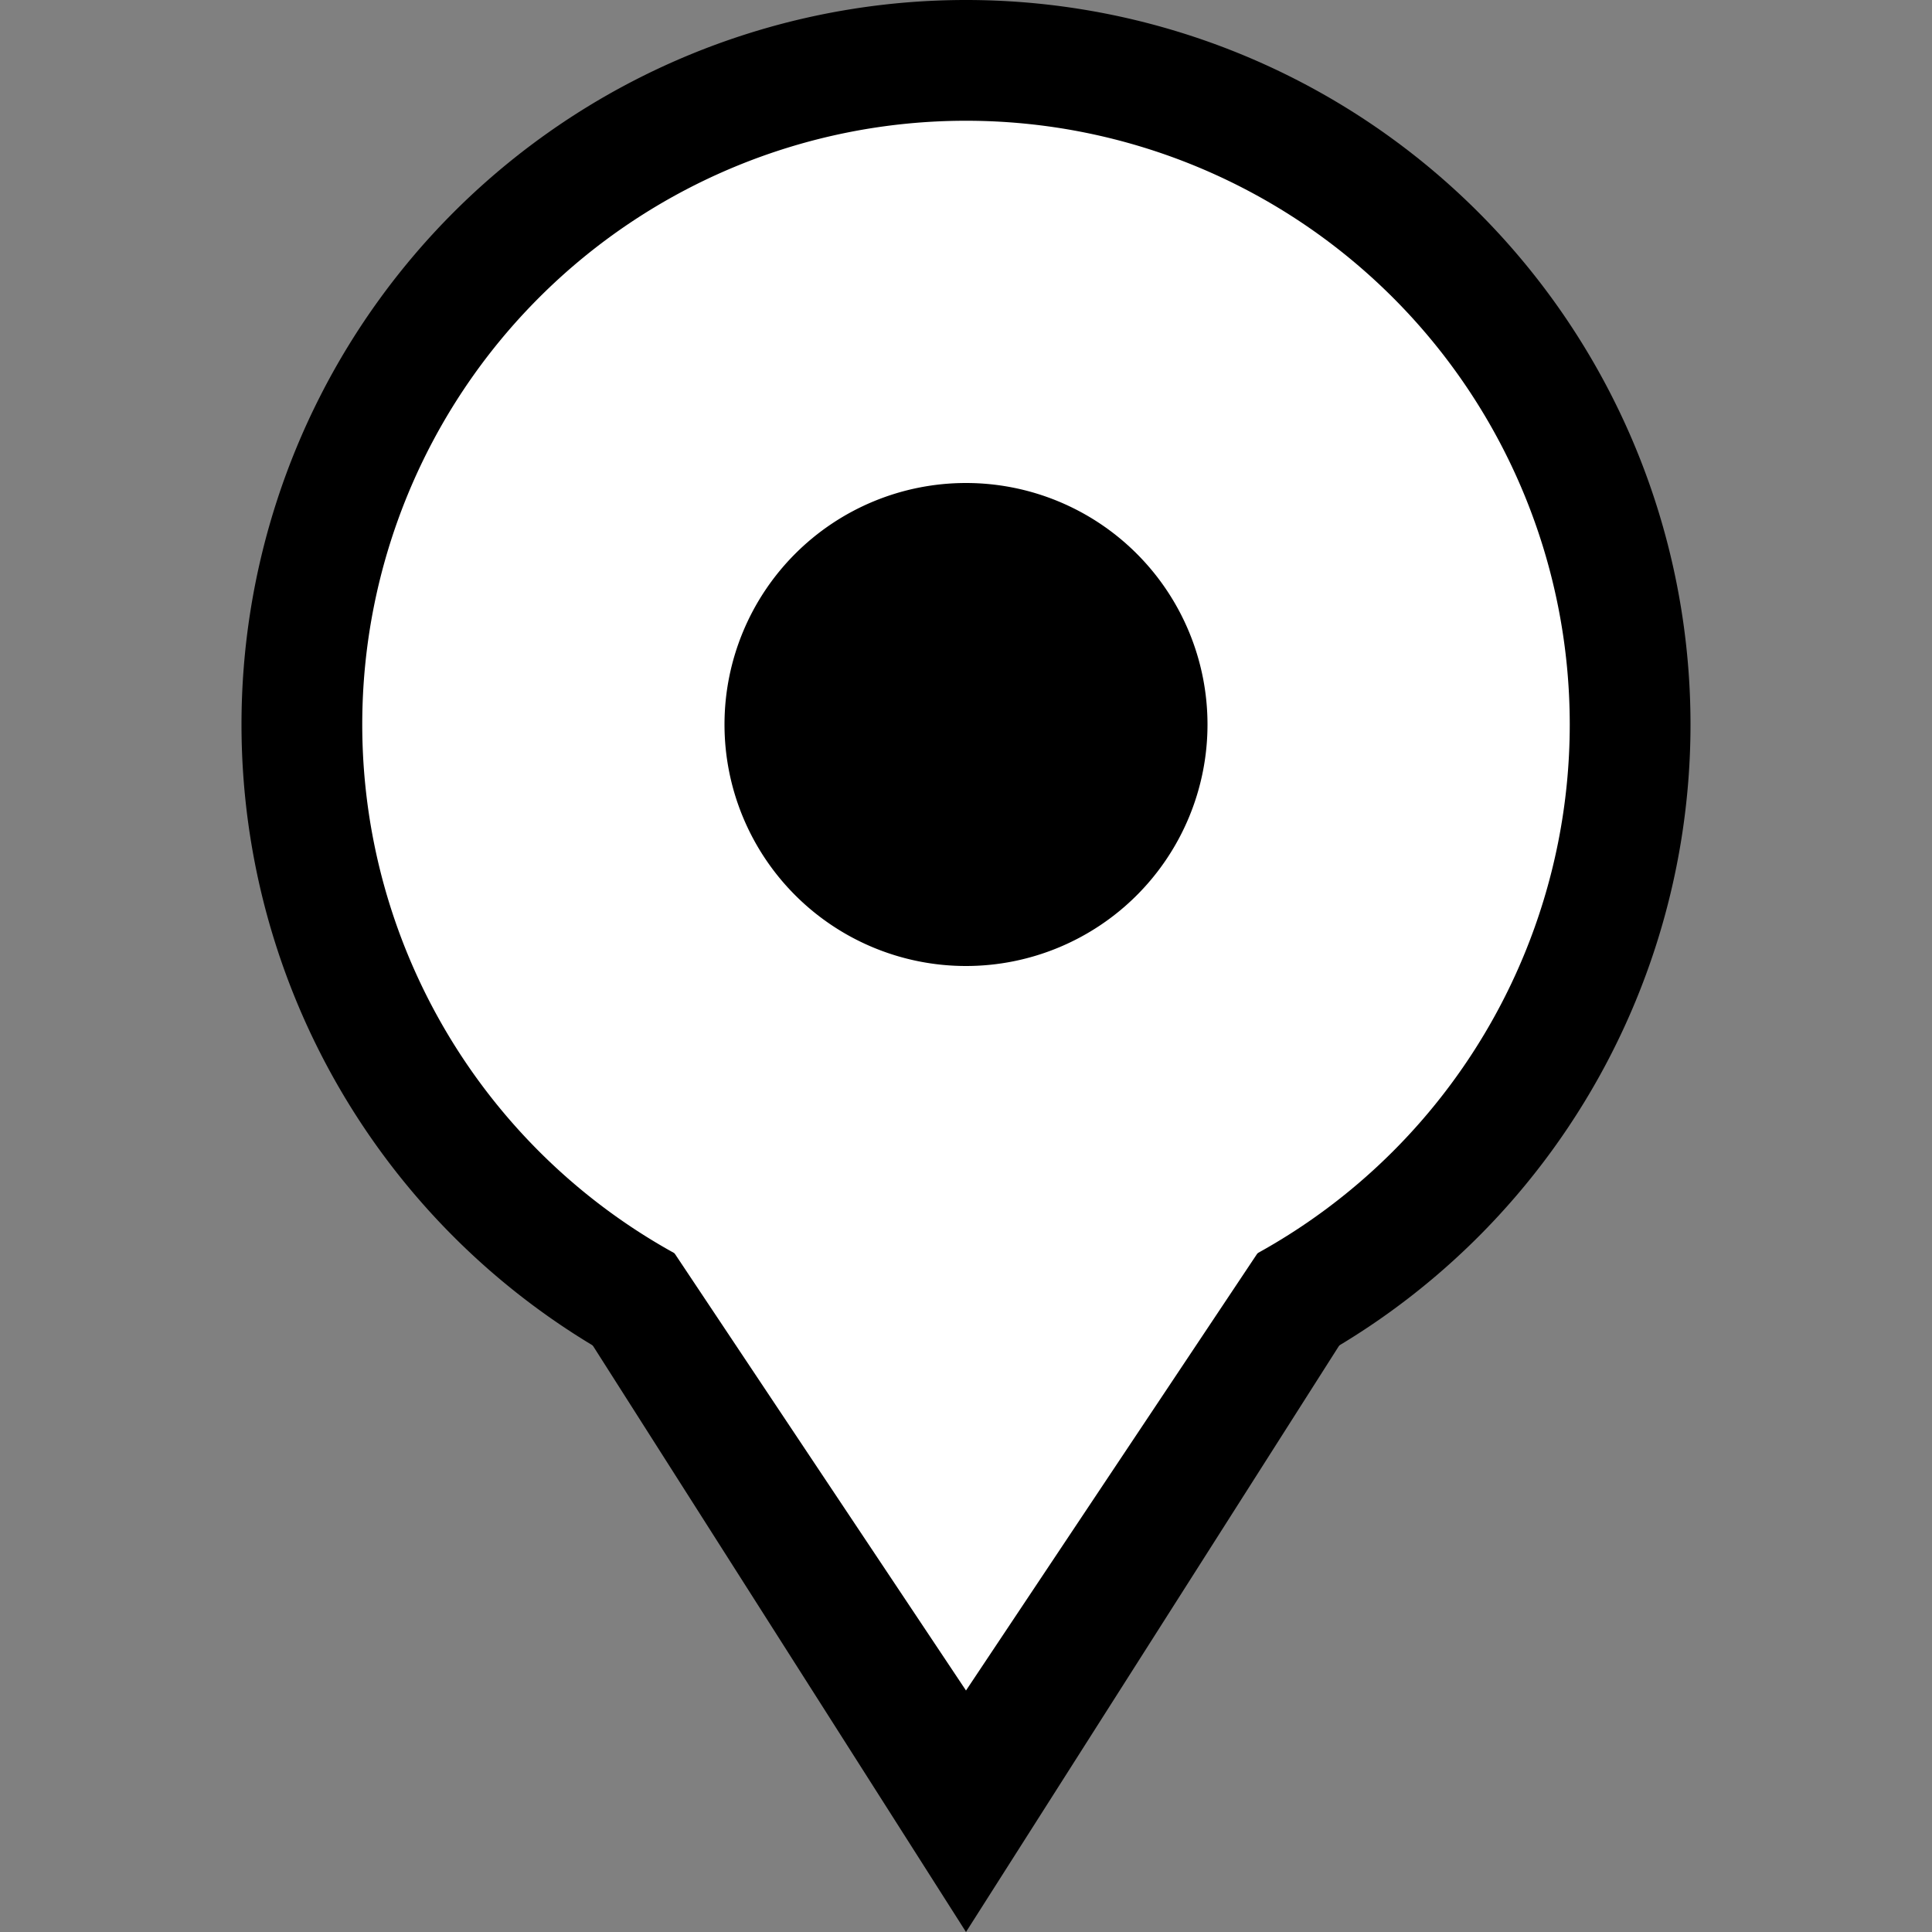 <?xml version="1.0" encoding="UTF-8" standalone="no"?>
<!-- Created with Inkscape (http://www.inkscape.org/) -->

<svg
     xmlns:dc="http://purl.org/dc/elements/1.1/"
     xmlns:cc="http://creativecommons.org/ns#"
     xmlns:rdf="http://www.w3.org/1999/02/22-rdf-syntax-ns#"
     xmlns:svg="http://www.w3.org/2000/svg"
     xmlns="http://www.w3.org/2000/svg"
     xmlns:sodipodi="http://sodipodi.sourceforge.net/DTD/sodipodi-0.dtd"
     xmlns:inkscape="http://www.inkscape.org/namespaces/inkscape"
     width="32px"
     height="32px"
     id="svg3842"
     version="1.1"
     inkscape:version="0.48.4 r9939"
     sodipodi:docname="geolocation.svg">
    <rect width="100%" height="100%" fill="#808080" stroke="none"/>
    <defs
         id="defs3844" />
    <sodipodi:namedview
         id="base"
         pagecolor="#ccc"
         bordercolor="#666666"
         borderopacity="1.0"
         inkscape:pageopacity="1"
         inkscape:pageshadow="2"
         inkscape:zoom="16.21875"
         inkscape:cx="15.605532"
         inkscape:cy="16.462809"
         inkscape:current-layer="layer1"
         showgrid="true"
         inkscape:grid-bbox="true"
         inkscape:document-units="px"
         inkscape:snap-grids="true"
         inkscape:window-width="1366"
         inkscape:window-height="706"
         inkscape:window-x="-8"
         inkscape:window-y="-8"
         inkscape:window-maximized="1"
         inkscape:snap-to-guides="true">
        <inkscape:grid
             type="xygrid"
             id="grid3850"
             empspacing="5"
             visible="true"
             enabled="true"
             snapvisiblegridlinesonly="true" />
    </sodipodi:namedview>
    <g
         id="layer1"
         inkscape:label="Layer 1"
         inkscape:groupmode="layer">
        <path
             sodipodi:type="arc"
             style="fill:#000000;fill-opacity:1;stroke:#000000;stroke-width:0;stroke-miterlimit:4;stroke-opacity:1;stroke-dasharray:none"
             id="path4019"
             sodipodi:cx="16"
             sodipodi:cy="12"
             sodipodi:rx="12"
             sodipodi:ry="12"
             d="M 28,12 A 12,12 0 1 1 4,12 12,12 0 1 1 28,12 z" />
        <path
             style="fill:#000000;stroke:#000000;stroke-width:0;stroke-linecap:butt;stroke-linejoin:miter;stroke-opacity:1;stroke-miterlimit:4;stroke-dasharray:none"
             d="m 9,21 7,11 7,-11 z"
             id="path4025"
             inkscape:connector-curvature="0" />
        <path
             sodipodi:type="arc"
             style="fill:#ffffff;fill-opacity:1;stroke:#000000;stroke-width:0;stroke-miterlimit:4;stroke-opacity:1;stroke-dasharray:none"
             id="path4035"
             sodipodi:cx="16"
             sodipodi:cy="12"
             sodipodi:rx="10"
             sodipodi:ry="10"
             d="M 26,12 A 10,10 0 1 1 6,12 10,10 0 1 1 26,12 z" />
        <path
             sodipodi:type="arc"
             style="fill:#000000;fill-opacity:1;stroke:#000000;stroke-width:0;stroke-miterlimit:4;stroke-opacity:1;stroke-dasharray:none"
             id="path4043"
             sodipodi:cx="16"
             sodipodi:cy="12"
             sodipodi:rx="4"
             sodipodi:ry="4"
             d="m 20,12 a 4,4 0 1 1 -8,0 4,4 0 1 1 8,0 z" />
        <path
             style="fill:#ffffff;stroke:#000000;stroke-width:0;stroke-linecap:butt;stroke-linejoin:miter;stroke-opacity:1;stroke-miterlimit:4;stroke-dasharray:none"
             d="m 16,28 -6,-9 12,0 -6,9 z"
             id="path4047"
             inkscape:connector-curvature="0" />
    </g>
</svg>
